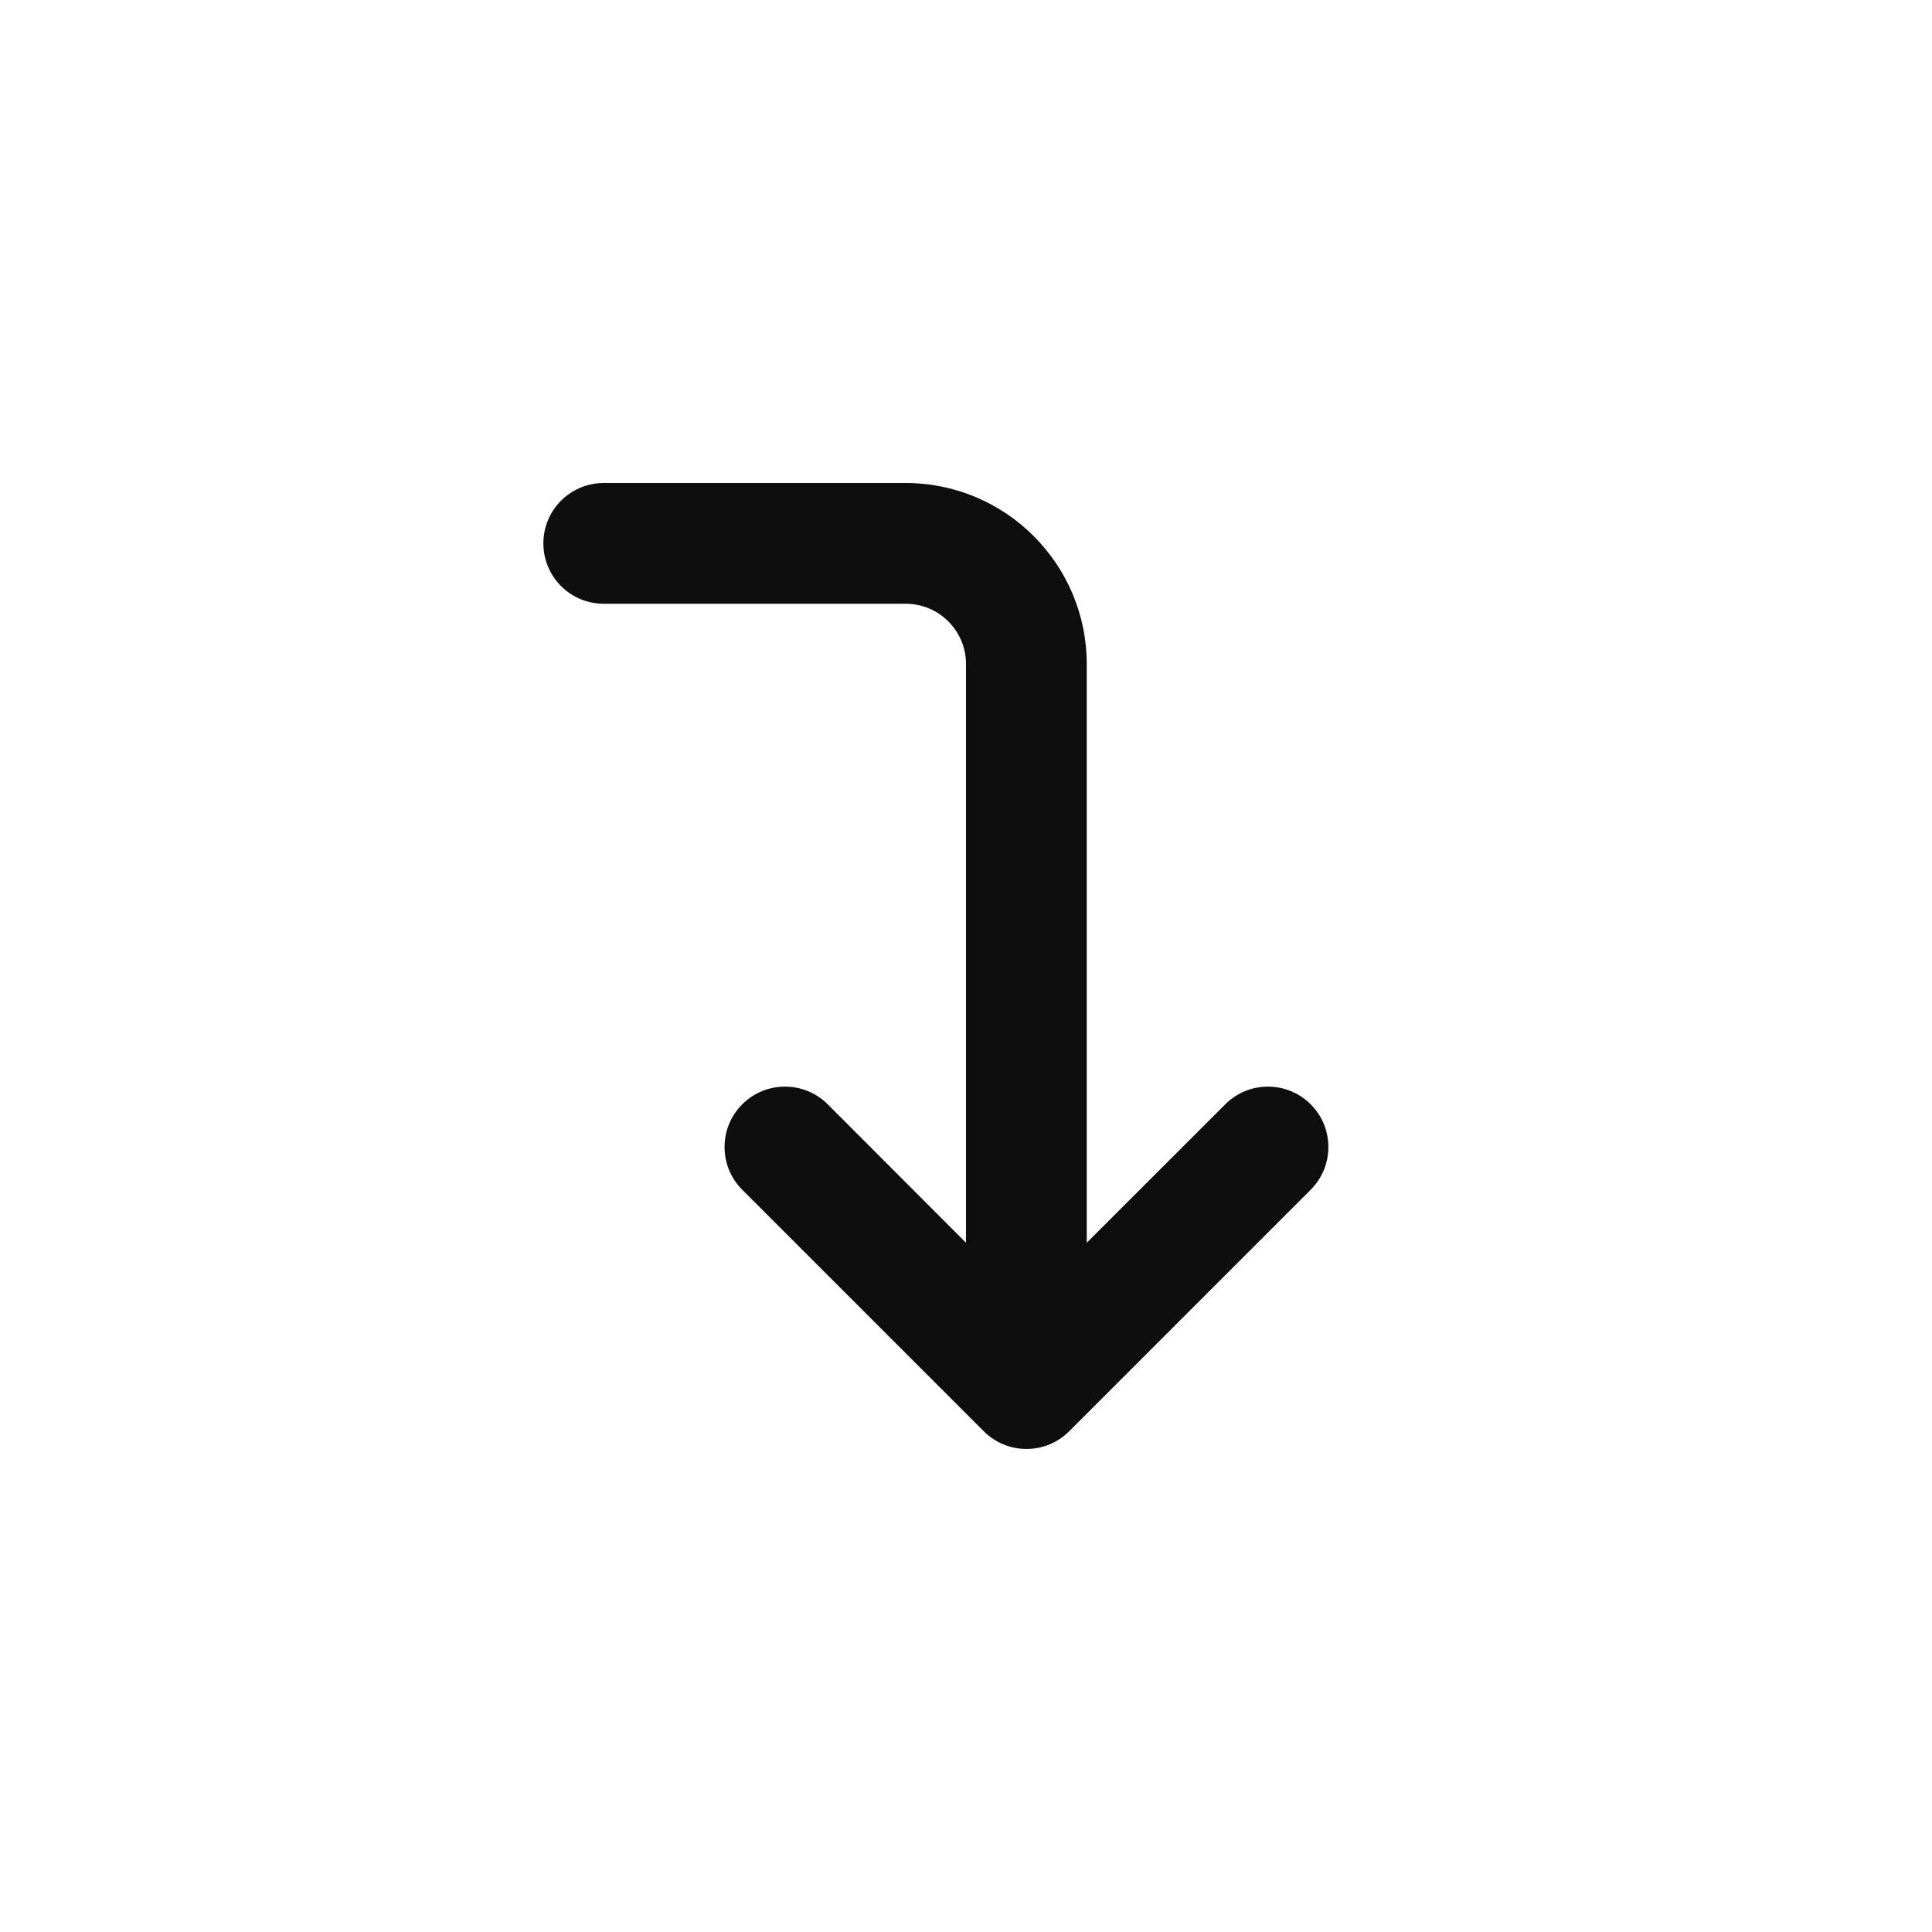 <svg width="32" height="32" viewBox="0 0 32 32" fill="none" xmlns="http://www.w3.org/2000/svg">
<path d="M12.294 19.706C11.903 19.316 11.903 18.681 12.294 18.291C12.684 17.9 13.319 17.9 13.71 18.291L16 20.584V11C16 10.447 15.553 10 15 10H10C9.447 10 9 9.553 9 9C9 8.447 9.447 8 10 8H15C16.656 8 18 9.344 18 11V20.584L20.294 18.291C20.684 17.9 21.319 17.9 21.709 18.291C22.1 18.681 22.1 19.316 21.709 19.706L17.709 23.706C17.319 24.097 16.684 24.097 16.294 23.706L12.294 19.706Z" fill="#0E0E0E"/>
</svg>
